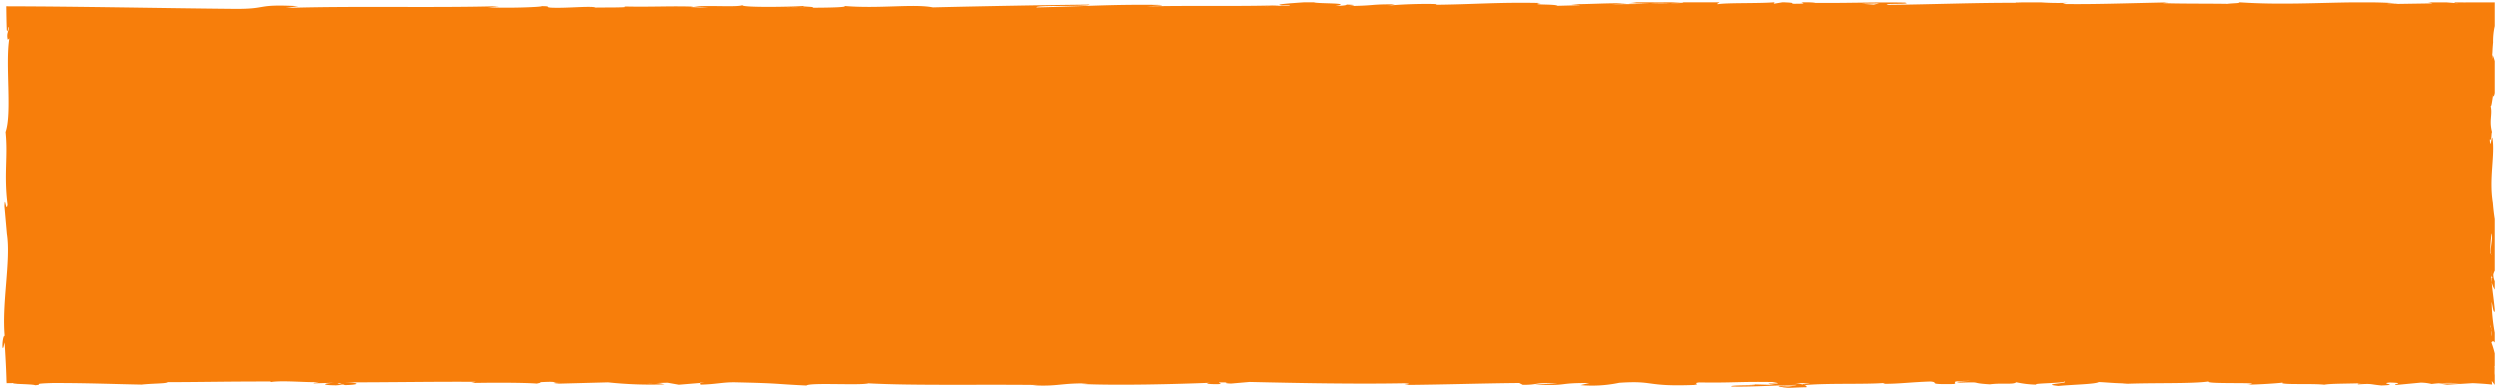 <svg xmlns="http://www.w3.org/2000/svg" width="525.487" height="82.403" viewBox="0 0 525.487 82.403">
  <path id="tab_small" d="M296.649,246.608h.014l0,0c.074.014.166.028.281.042l1.7-.063c.2.234-2.112.141-3.855.158-1.236.052-2.361.077-.706.014.217-.008.46-.013.706-.014a15.138,15.138,0,0,0,1.876-.137l-.01,0c-8.836.279-18.107.021-28.038.233.862-.088,4.866-.24,2.312-.311-9.862-.124-15.6.317-25.544.528-.45-.539,10.76-.077,11.138-.59-10.483.12-21.267.308-32.921.585-4.07-.79-11.369.322-18.6-.294.684.265-2.911.36-6.834.368-.01,0,0,0-.01.006l-.586-.006c-1.908,0-3.851-.016-5.346-.047l5.346.047h.6c1.348-.216-2.792-.221-1.641-.377-3.439.242-13.36.342-12.97-.173-.9.5-7.378-.024-10.206.329,1.045.043,2.056.108,3.011.221l-3.631-.139a6.037,6.037,0,0,1,.621-.083c-4.337-.186-9.3.1-14.738-.046,1.72.283-4.007.178-6.641.25-.266.013-.554.024-.762.032.2-.014.464-.024.762-.032.45-.022.836-.05.662-.078-1.631-.272-6.265.238-9.335.077-1.39-.113.343-.29-1.913-.315-.052.223-8.307.483-11.367.21a12.8,12.8,0,0,0,2.3-.2c-14.486.383-29.947-.084-44.745.367L90.2,246.8c-9.244-.484-6.073.619-13.406.565-8.287-.076-16.7-.212-25.1-.329q-6.3-.088-12.567-.151-3.129-.029-6.24-.046l-4.054-.016q.013.938.026,1.859.025,1.567.077,3.113c.181.872.222-.5.48-.651-.076,1.035-.593,1.33-.267,2.734l.333-.314c-.9,5.434.611,15.694-.8,19.719.533,5.2-.383,8.863.417,15.179-.3,1.993-.574-2.316-.657.378l.517,5.813c.886,5.668-1.151,14.758-.444,21.734l-.05-.3c-.23-.164-.51,1.3-.431,2.443.164.4.249-.371.445-1.057.148,2.409.243,4.1.307,5.583.032.742.057,1.431.077,2.132q0,.131.007.264l0,.066v.04l0,.037.013.148.023.3.527-.015.157,0,.082,0h.191L31.257,326c-3.544.21,3.288.182,3.641.474,2.161-.19-1.242-.3,3.565-.462,6.84-.027,13.141.224,18.817.327,2.3-.259,5.323-.188,5.473-.508,7.725-.019,12.026-.146,21.509-.143l.243.11c2.551-.4,8.22.2,9.987-.028-.263.141-1.273.2-1.02.31l4.308-.129c-2.035.121-3.2.5.348.543,3.687-.281-1.014-.191.782-.421l1.112.371c2.782-.04,3.564-.46.161-.572,9.487,0,18.853-.173,27.306-.112l-.9.242c4.68-.089,11-.087,13.784.125.126-.071,1.277-.2.53-.28,5.115-.3,1.346.287,5.39.109.363-.018.734-.036,1.089-.056l.2-.012-.2.012c-.415.024-.776.042-1.089.056a13.25,13.25,0,0,0-2.381.212l11.4-.3a84.694,84.694,0,0,0,11.861.424,7.091,7.091,0,0,0-2.424-.258l-1.227.038a10.265,10.265,0,0,1,1.227-.038l3.084-.09,2.375.42,4.463-.368-.014-.081.888.01-.874.071.081.351c3.288-.07,4.593-.52,7.251-.489,9.957.224,7.932.344,15,.676.8-.671,11.254.025,13.051-.457,9.447.5,23.13.2,35.511.343l-1.014.059c5.291.312,6.024-.509,11.729-.373l-1.428.1c7.326.358,20.18.031,27.133-.252-1.421.1-.7.316,1.54.292,1.894-.131-1.842-.47,2.1-.343-.973.065-.2.212.694.216l3.863-.334c10.111.23,22,.47,32.486.277,1.944.118.52.24.06.355,8.312-.071,16.577-.35,24.081-.411l.762.387c3.676,0,2.276-.593,7.059-.248,1.066.052-3.161.025-4.473.2,7.382.294,4.357-.378,11.405-.334l-1.842.437a27.794,27.794,0,0,0,8.129-.488c7.589-.515,5.392.843,15.714.457,1.635-.215-.54-.318,1.095-.533,7.261.113,8.125-.2,15.4-.084,3.884.652-3.7,0,.523.61l-5.533-.148c4.771.344-4.337.087-3.59.474,3.575.112,9.013-.215,13.679-.344,0,.292-5.42.034-3.266.429l2.392-.119a9.411,9.411,0,0,1-2.171.189c.859.275,2.814.016,5.1.009.149-.146.046-.35-.634-.553a.811.811,0,0,1-.084-.025l.084.025a4.287,4.287,0,0,0,.526.08c4.676-.42,12.576-.1,16.59-.436-.645.087-.095.112.116.181,2.831.016,5.742-.37,9.539-.481,2.069.216-1.2.644,4.883.525,1.081-.241-1.621-.662,3.473-.653,0,0-4.449.2-2.069.368,5-.17,1.621.078,6.175.353,2.61-.343,4.988.121,5.54-.437a21.364,21.364,0,0,0,4.332.5c-1.4-.3,5.956-.3,5.749-.662,1.292.413-5.321.507-1.207.937,2.818-.275,8.046-.377,8.477-.823,2.091.1,3.071.255,6.186.305.1,0,.206,0,.3,0l-.3,0a11.324,11.324,0,0,0-1.211.107c5.963-.3,14.759,0,18.126-.54-1.2.644,12.668.079,8.119.679,2.49-.021,6.413-.295,7.265-.415.01-.02-.034-.034,0-.057.3,0,.231.025,0,.057-.267.5,6.182.127,8.886.425,1.345-.271,5.519-.194,8.249-.333l.326-.018-.326.018c-.992.059-1.486.142-1.1.266,3.045-.206,2.288-.009,4.883.231,4.13-.154-.757-.384,1.737-.619,3.574.115.541.319,1.186.526l5.325-.506a10.221,10.221,0,0,1,2.273.283,30.279,30.279,0,0,1,6.07-.119l-4.565.016,1.747.257,5.425-.324c1.91.091,3.2.192,4.061.3l-.07-.767.618.826v-2.069c-.093-.68.046-1.556-.074-1.868a.1.1,0,0,0,.074.027v-2.7a19.213,19.213,0,0,0-.7-2.31c.247-.386.486-.305.7.021v-2.065a39.075,39.075,0,0,1-.654-6.494c.2.706.36,2.4.654,2.044v-.459c-.174-1.936-.48-3.8-.637-5.676a5.982,5.982,0,0,1-.163-1.025.478.478,0,0,0,.1.062c-.012-.22-.022-.446-.028-.681a7.862,7.862,0,0,1-.005-.979c-.005.329,0,.657.005.979a.858.858,0,0,0,.227.608c-.046.145-.12.132-.2.073.017.324.039.638.066.962a5.8,5.8,0,0,0,.637,1.529v-1.771a3.536,3.536,0,0,1-.3-1.446,3.431,3.431,0,0,1,.3-.785V291.512c-.148-.911-.287-1.967-.4-3.395-.855-5.182.524-10.048-.1-13.651-.229-.2-.4,2.694-.547.356.458.406.293-1.4.476-1.518-.669-2.537.149-3.741-.309-5.538.16.421.336-1.056.493-2.027a.576.576,0,0,1-.226-.218l.229.2c0,.007,0,.013,0,.022.236.118.314-.348.384-.665v-6.708a6.835,6.835,0,0,0-.442-1.286l-.159.973.266-3.82-.013.163c-.03.516-.081,1.161-.187,2.047l.187-2.047a14.205,14.205,0,0,1,.349-3.408V246h-5.874a7.007,7.007,0,0,1-.966,0h-1.5c-.11.048-.227.1-.06.141a5.475,5.475,0,0,1,.723.082,4.194,4.194,0,0,1-.723-.082c-.49-.04-1.16-.088-1.789-.141h-4.158a4.1,4.1,0,0,1,1.235.212l-9.174.143c-1.025,0,.757-.135,2.045-.137-1.946-.133-3.9-.2-5.868-.219h-3.46c-7.644.075-15.529.56-23.95,0h-.413c.826.18-1.2.168-2.285.312-3.937-.071-9.891-.012-13.535-.15l1.161-.155c-9.371.19-15.83.435-22.015.338-.3.067.046-.223,1.164-.268a52.908,52.908,0,0,1-5.981-.077h-5.144a1.233,1.233,0,0,0-.167.063l1.683.047c-9.03-.1-19.021.334-28.353.412-2.186-.361,5.379-.038,3.469-.466-6.472-.142-13.036.162-20.08.041a10.085,10.085,0,0,0,1.224-.1h-2.936c.083.113,1.663.327-1.99.294.294-.164.071-.215-1.506-.294h-.551l-1.613.268c-.214-.034-.242-.166.116-.268h-.336c-3.172.247-9.822.065-11.7.387-.364-.062.213-.239.349-.387h-7.616c-.048.181-1.243.175-2.782.151-1.2.045-2.483.058-4.023-.006,1.273-.049,2.76-.016,4.023.006.955-.036,1.857-.093,2.771-.151h-9.843a13.5,13.5,0,0,1-1.769.162l4.5.161-7.947.081,3.151-.175c-3.646-.139-7.393.17-11.634.163l1.943.206-4.841.127c-.477-.425-6.195-.1-3.539-.587-8.861-.209-14.6.322-22.606.372-.109,0-.235,0-.385,0l.385,0c.933-.014.516-.092.774-.153a95.816,95.816,0,0,0-10.517.345,13.518,13.518,0,0,0,1.746-.29c-5.655-.005-3.437.243-9.678.37,1.726-.178,1.185-.269-.516-.314.263.156-1.175.266-2.322.31,3.976-.716-3.789-.467-4.473-.779h-2.2C298.954,246.175,295.563,246.4,296.649,246.608Zm254.458,67.735a1.482,1.482,0,0,1,.062.6l.132,1.253a3.189,3.189,0,0,1-.132-1.253l-.062-.6c-.022-.041-.05-.073-.085-.064l.021-.536Zm.125-19.8c.322,1.014-.419,3.607-.136,4.307l.191.169a.26.26,0,0,1-.191-.169l-.152-.139A30.215,30.215,0,0,1,551.232,294.539ZM422.554,246.206l-1.183.267-2.485-.181ZM406.46,326.323a10.473,10.473,0,0,0-1.553-.288C410.884,326.014,405.941,326.1,406.46,326.323Z" transform="translate(-27.511 -245.5)" fill="#f77e0b" stroke="rgba(0,0,0,0)" stroke-width="1"/>
</svg>
